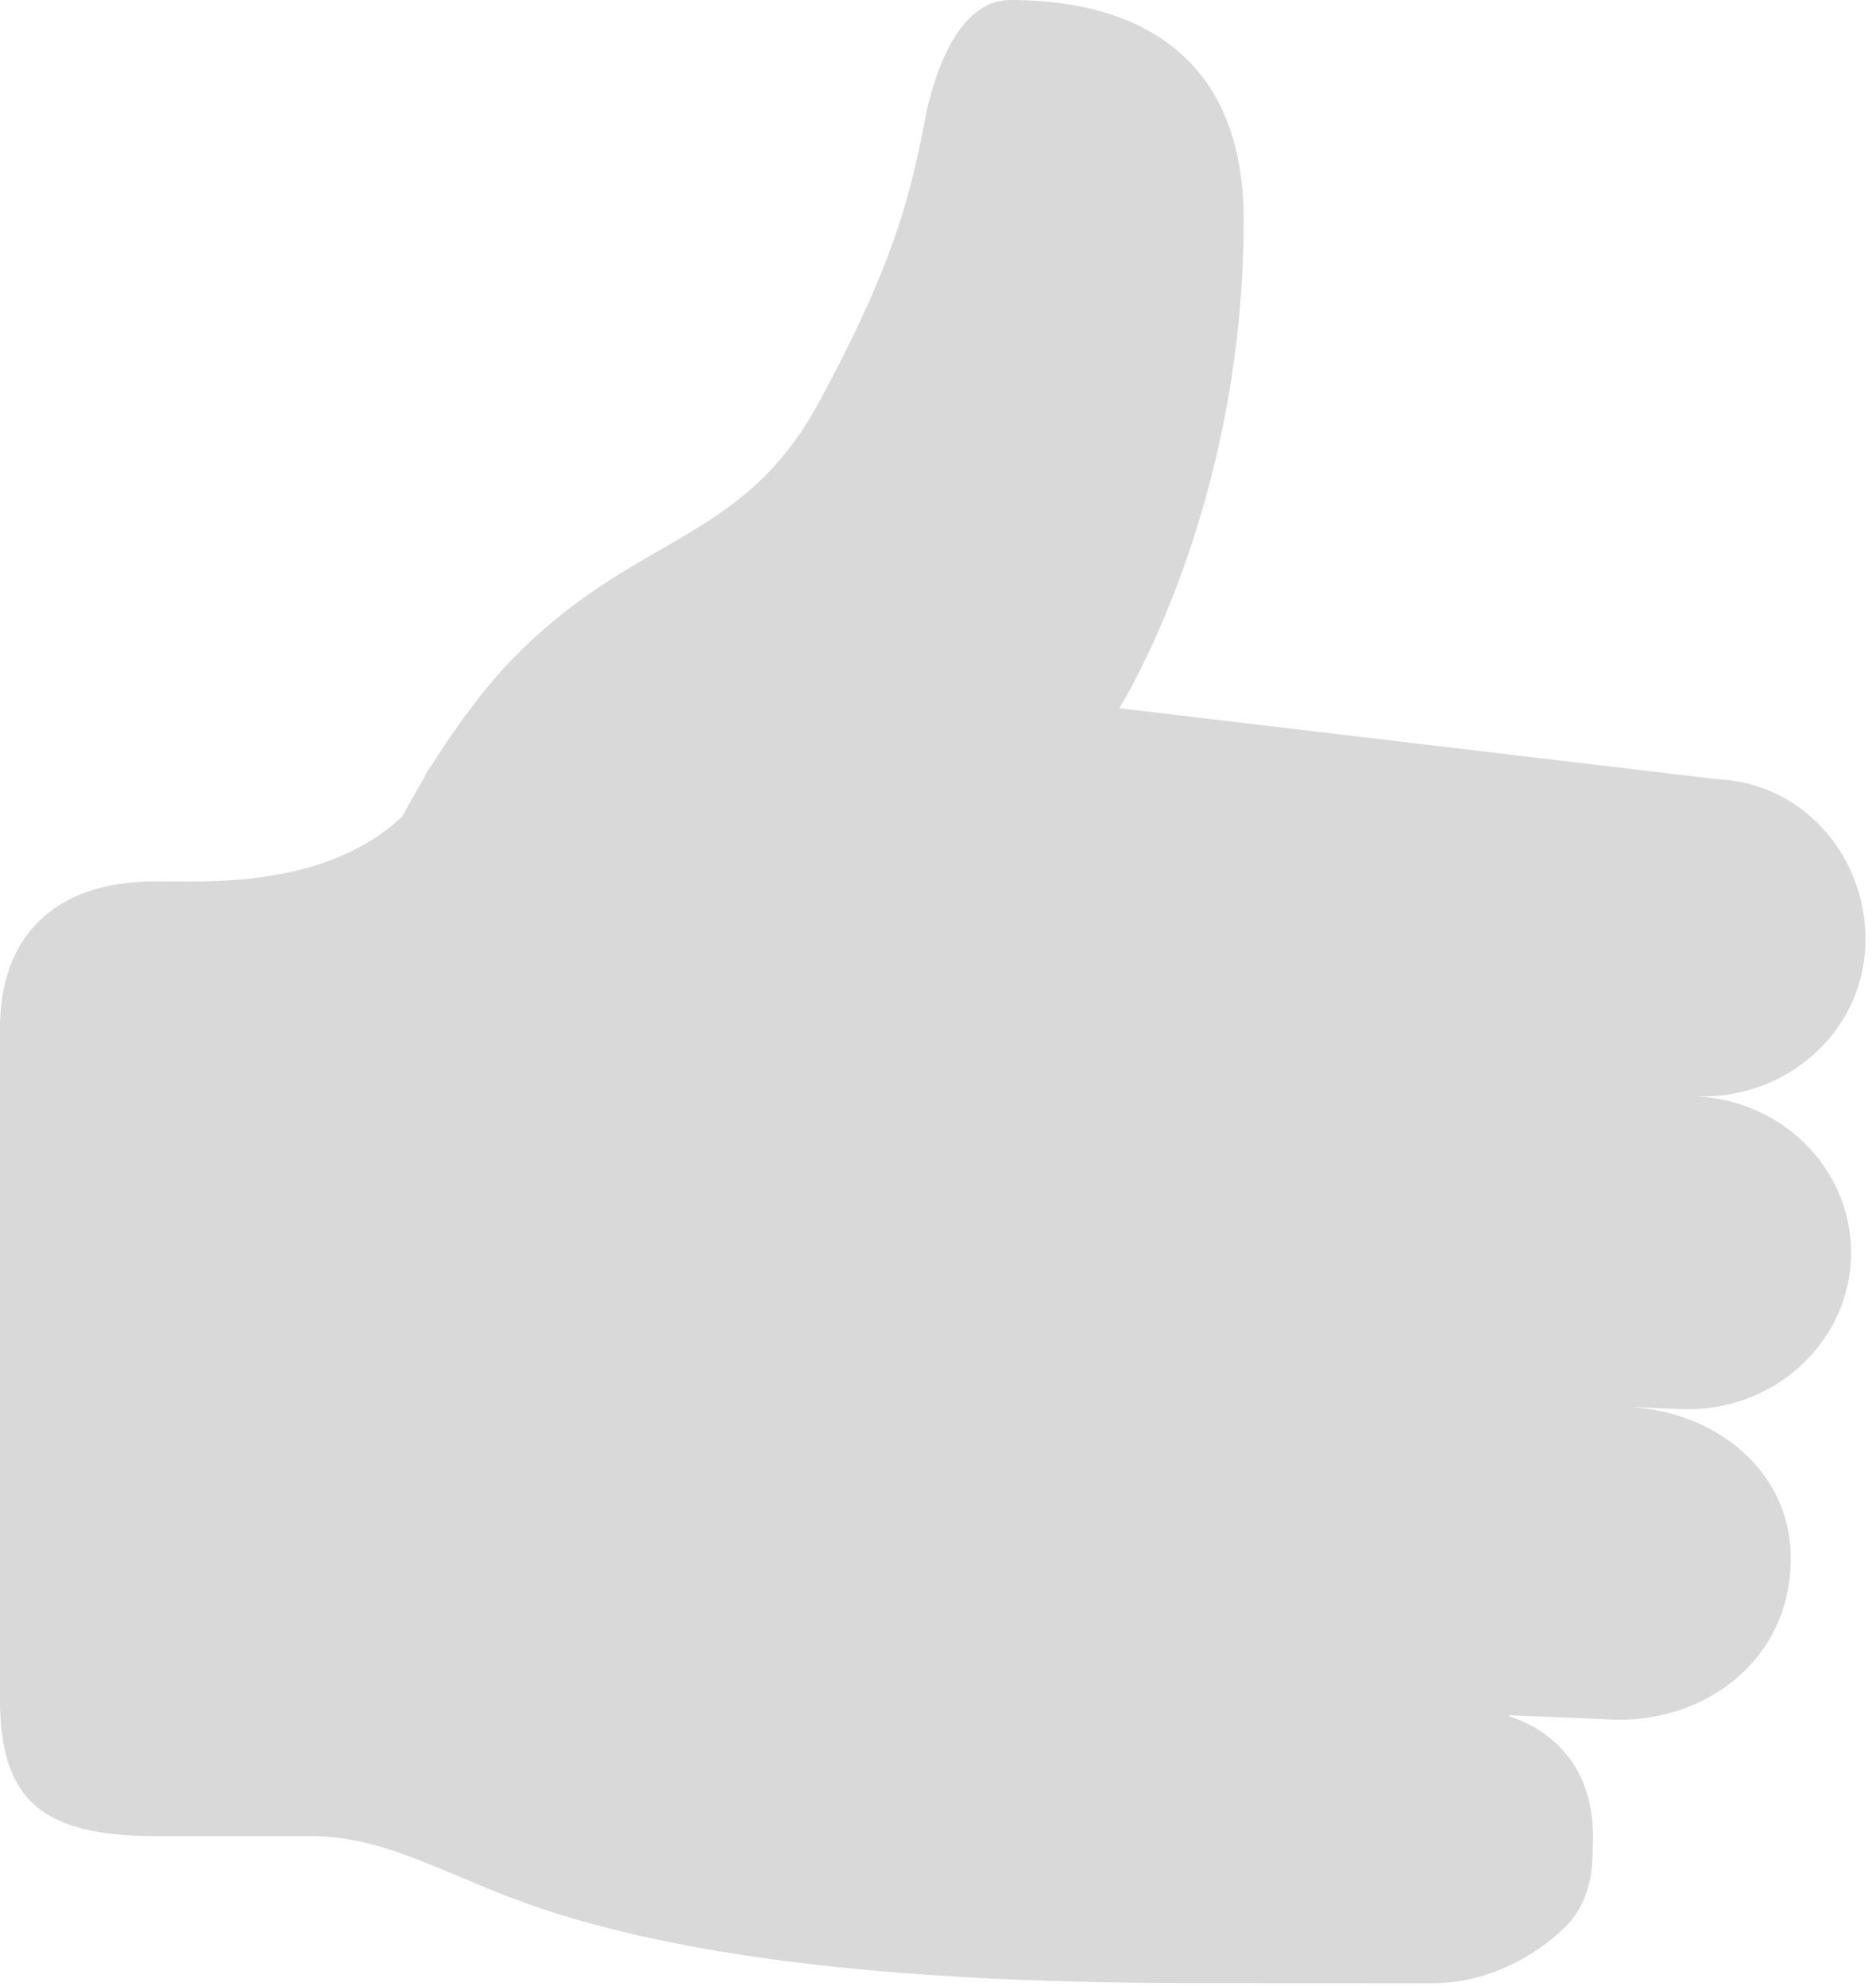<?xml version="1.0" encoding="UTF-8"?>
<svg width="17px" height="18px" viewBox="0 0 17 18" version="1.1" xmlns="http://www.w3.org/2000/svg" xmlns:xlink="http://www.w3.org/1999/xlink">
    <!-- Generator: Sketch 41 (35326) - http://www.bohemiancoding.com/sketch -->
    <title>Shape</title>
    <desc>Created with Sketch.</desc>
    <defs></defs>
    <g id="Page-1" stroke="none" stroke-width="1" fill="none" fill-rule="evenodd">
        <g id="Home" transform="translate(-52, -472)" fill="#D9D9D9">
            <path d="M67.363,481.936 C68.177,481.971 68.868,481.365 68.903,480.582 C68.939,479.799 68.366,479.095 67.552,479.061 L62.142,478.419 C62.142,478.419 63.27,476.637 63.27,473.997 C63.27,472.237 61.939,472 61.157,472 C60.541,472 60.375,473.127 60.375,473.127 L60.374,473.127 C60.235,473.85 60.053,474.481 59.423,475.643 C58.717,476.946 57.755,476.823 56.633,477.984 C56.435,478.188 56.168,478.525 55.909,478.94 C55.888,478.962 55.868,478.993 55.849,479.036 C55.826,479.087 55.798,479.123 55.774,479.171 C55.731,479.245 55.688,479.32 55.647,479.398 C54.952,480.055 53.87,479.988 53.409,479.988 C52.484,479.988 52,480.495 52,481.319 L52,487.405 C52,488.329 52.4,488.641 53.409,488.641 L54.818,488.641 C55.527,488.641 56.082,489.025 56.931,489.307 C58.093,489.687 59.829,489.973 62.819,489.973 C63.342,489.973 64.963,489.975 64.963,489.975 C65.46,489.975 65.859,489.76 66.147,489.501 C66.256,489.403 66.37,489.26 66.419,488.981 C66.427,488.938 66.436,488.757 66.434,488.732 C66.472,487.934 65.962,487.645 65.672,487.554 C65.68,487.552 65.675,487.545 65.691,487.546 L66.609,487.585 C67.424,487.62 68.228,487.065 68.228,486.122 C68.228,485.339 67.557,484.788 66.745,484.75 L67.232,484.771 C68.046,484.805 68.735,484.199 68.773,483.416 C68.808,482.633 68.177,481.971 67.363,481.936 Z" id="Shape"></path>
        </g>
    </g>
</svg>